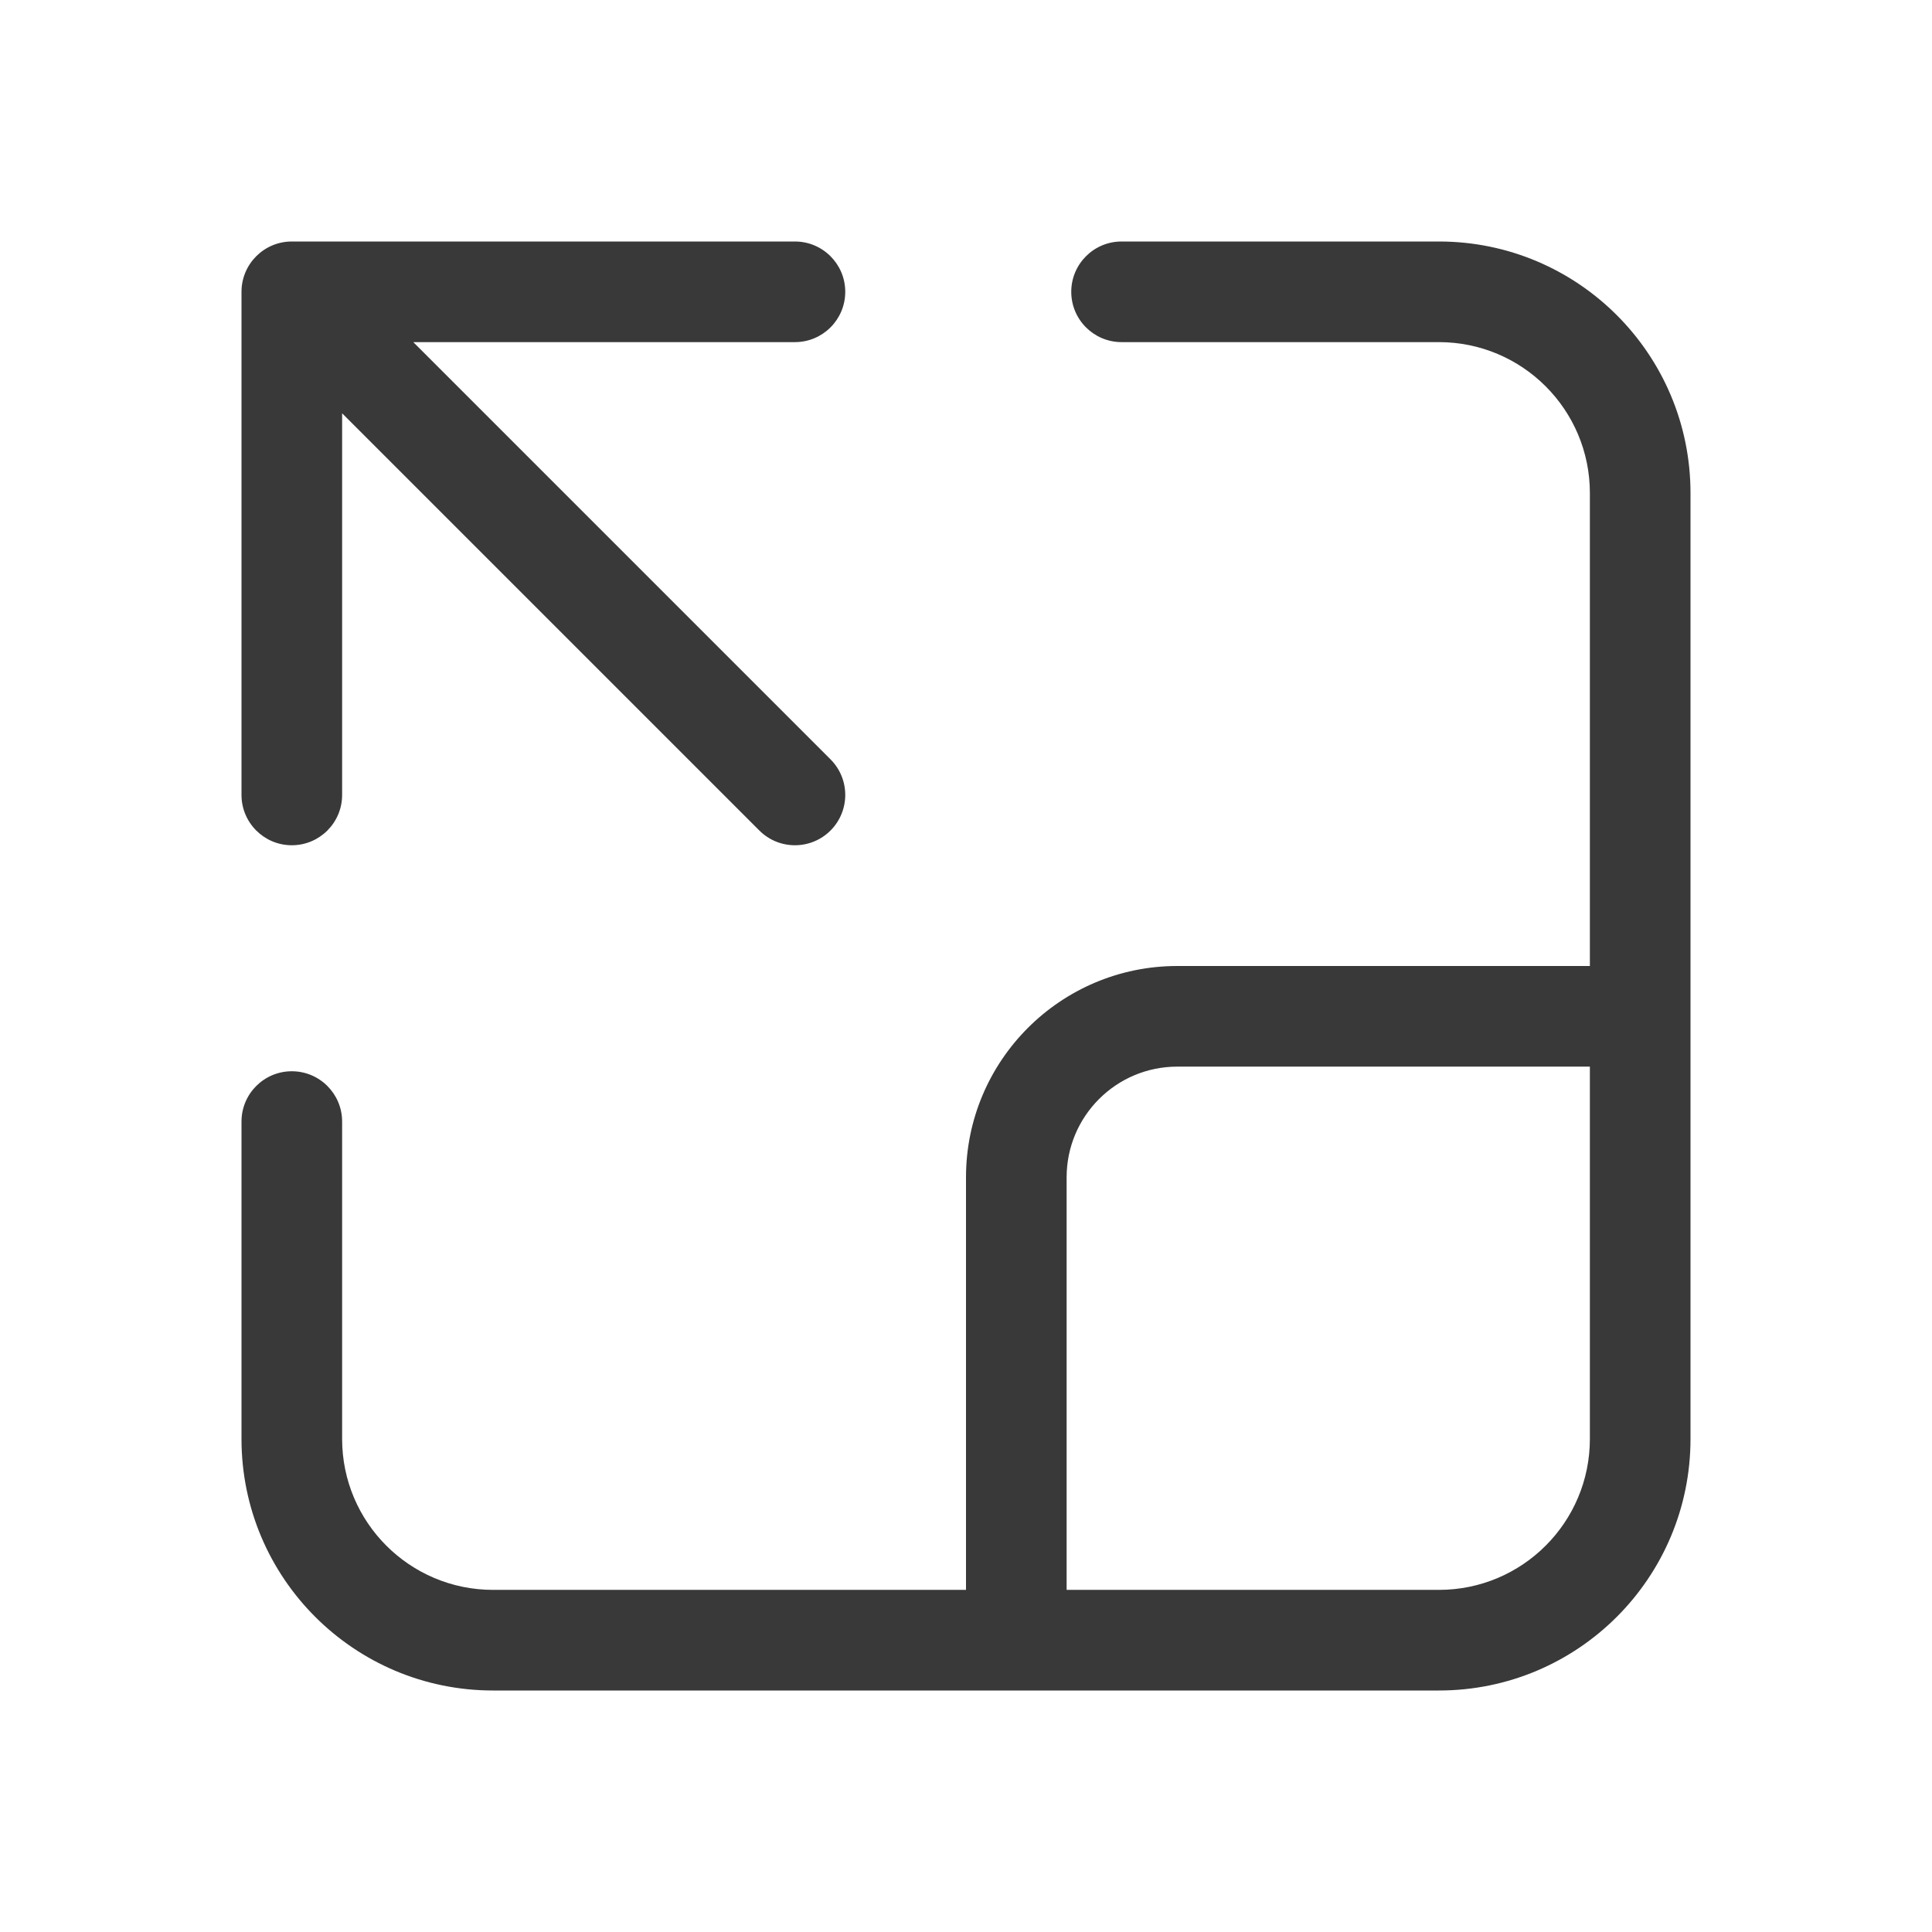 <svg xmlns="http://www.w3.org/2000/svg" width="48" height="48" viewBox="0 0 48 48" fill="#393939">
<path d="M39.5 12.25C39.5 10.179 37.821 8.5 35.75 8.5H27.865C27.175 8.5 26.615 7.94 26.615 7.25C26.615 6.56 27.175 6 27.865 6H35.75C39.202 6 42 8.798 42 12.25V35.75C42 39.202 39.202 42 35.75 42H12.25C8.798 42 6 39.202 6 35.75V27.865C6 27.175 6.56 26.615 7.25 26.615C7.94 26.615 8.5 27.175 8.5 27.865V35.75C8.5 37.821 10.179 39.5 12.25 39.5H24V29.25C24 26.351 26.351 24 29.25 24H39.5V12.25ZM39.5 26.5H29.25C27.731 26.5 26.5 27.731 26.5 29.25V39.5H35.75C37.821 39.5 39.5 37.821 39.5 35.75V26.5ZM21 7.25C21 6.56 20.44 6 19.75 6H7.25C6.56 6 6 6.56 6 7.25V19.75C6 20.44 6.56 21 7.25 21C7.941 21 8.5 20.44 8.5 19.75V10.268L18.866 20.634C19.354 21.122 20.146 21.122 20.634 20.634C21.122 20.146 21.122 19.354 20.634 18.866L10.268 8.5H19.75C20.44 8.5 21 7.94 21 7.25Z" fill="#393939"/>
</svg>